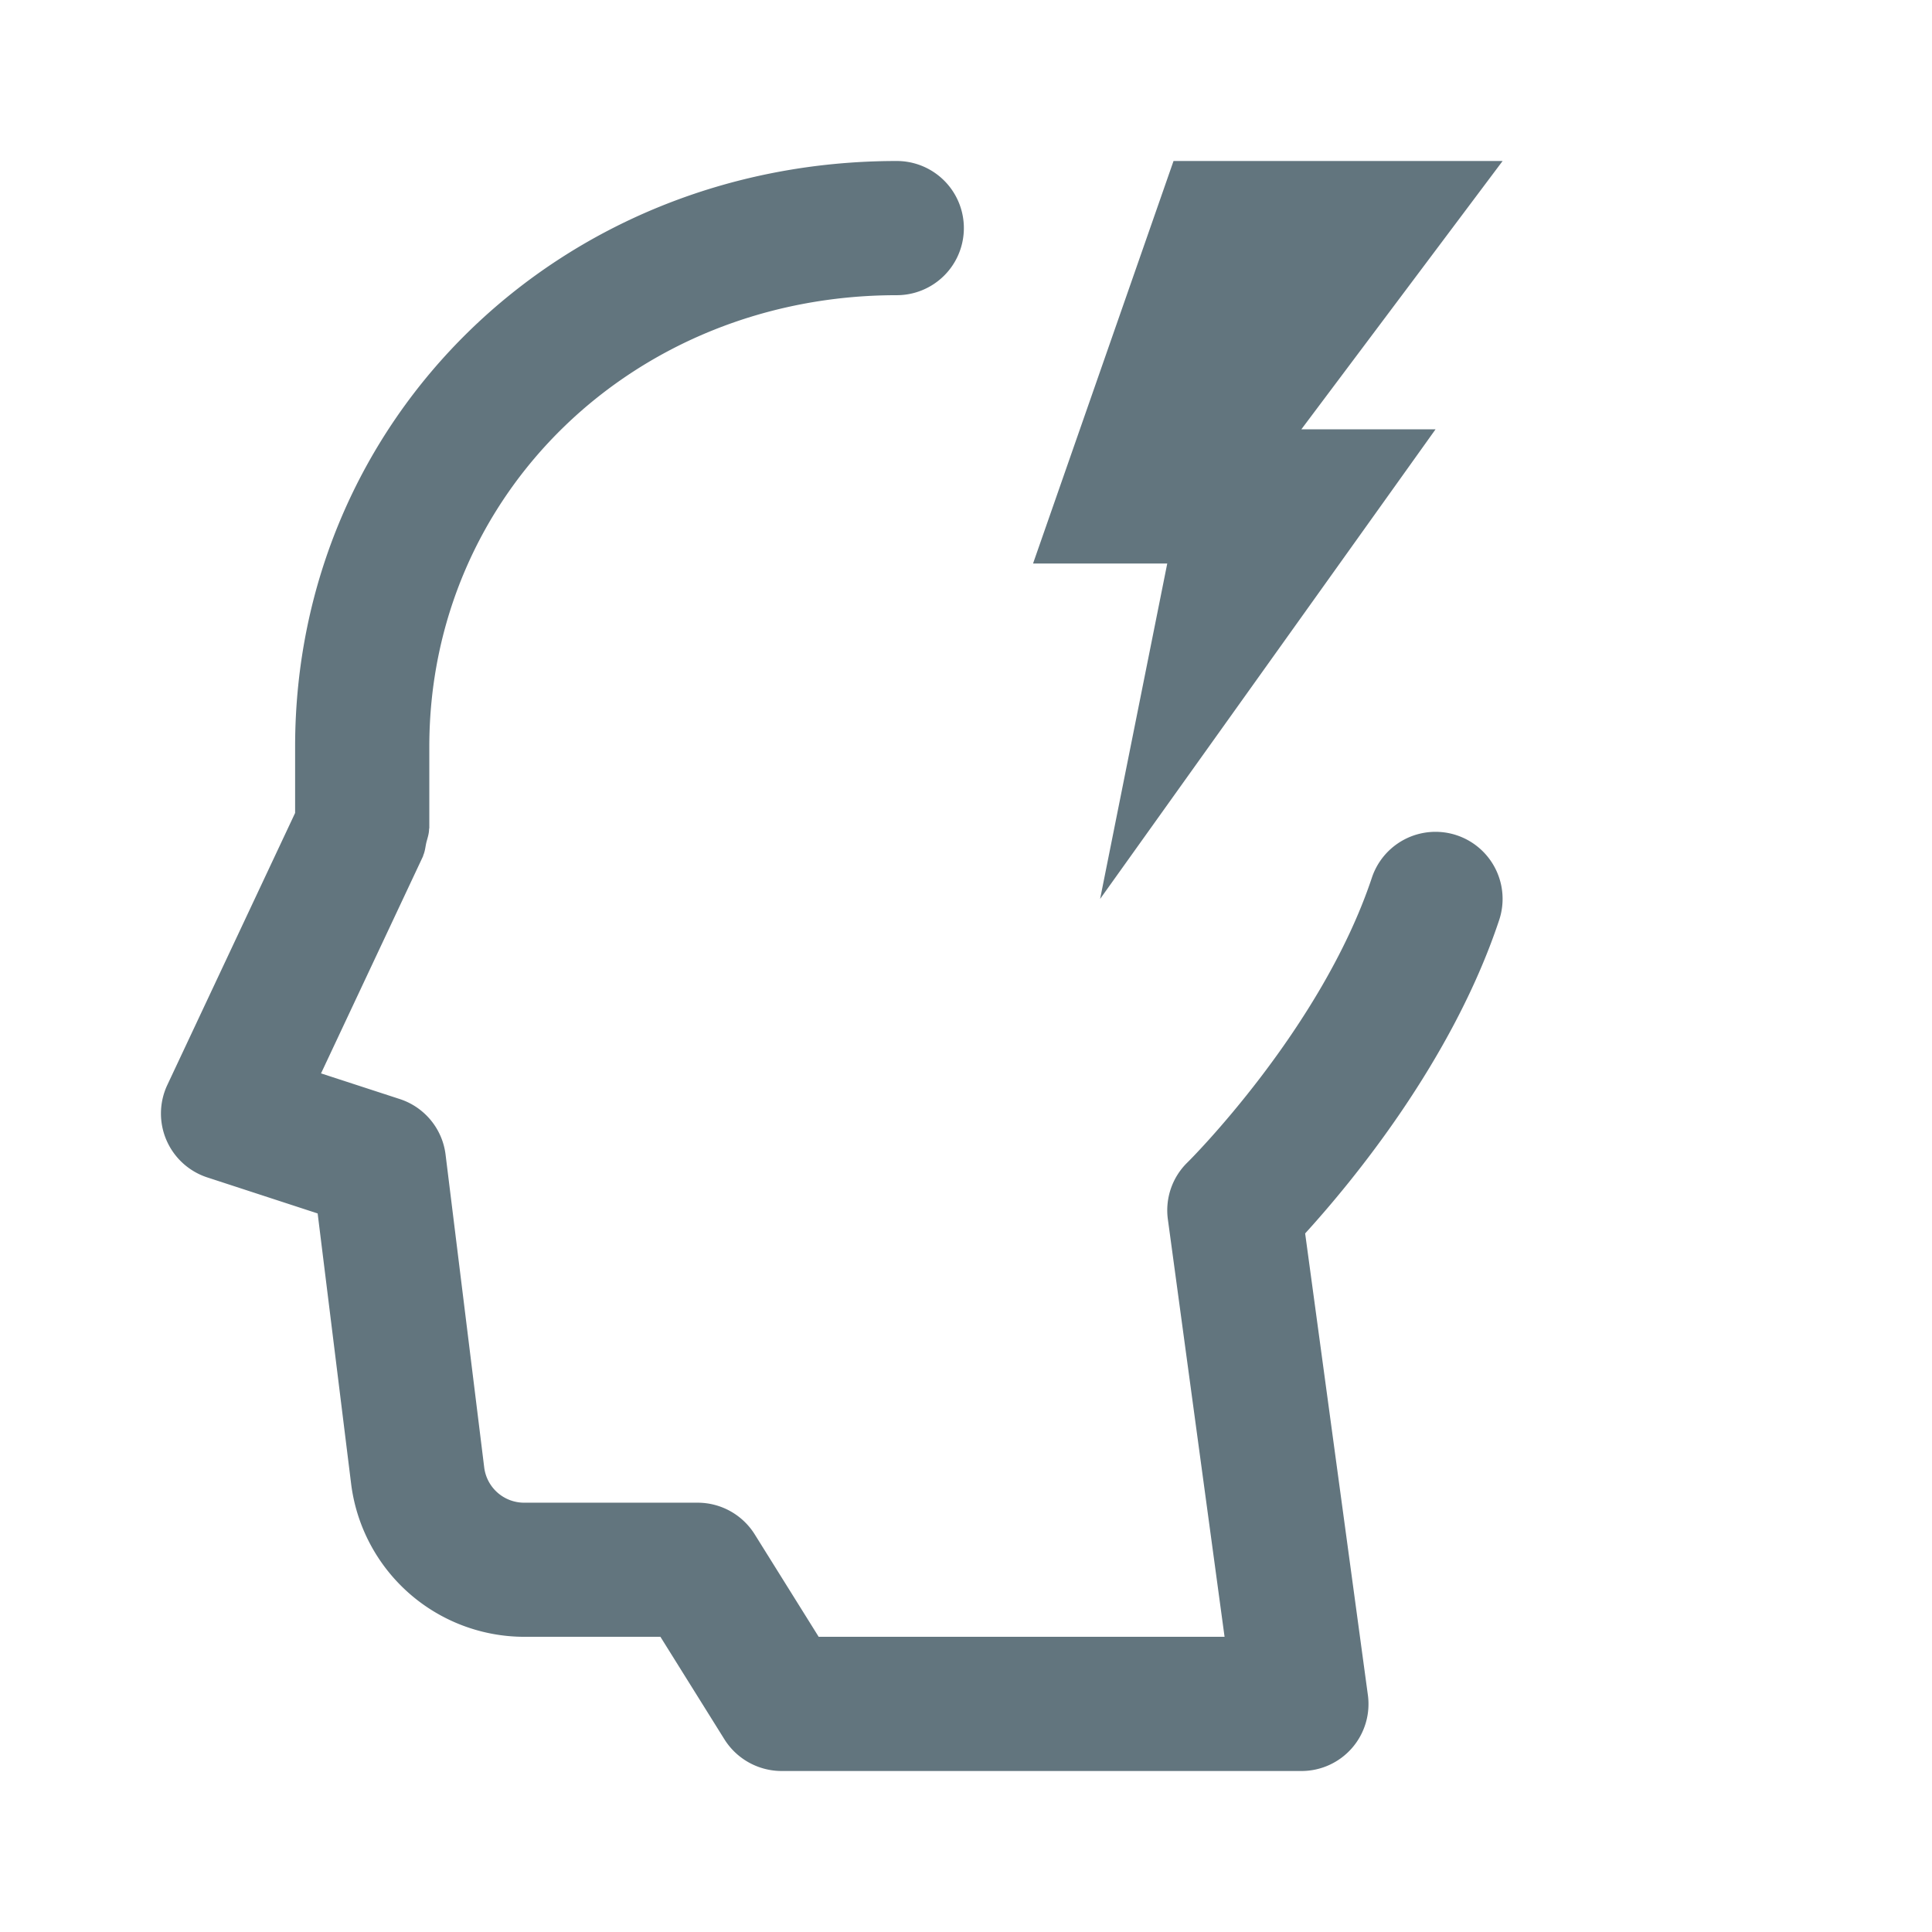 <svg xmlns="http://www.w3.org/2000/svg" fill="none" viewBox="0 0 24 24"><path fill="#62757E" fill-rule="evenodd" d="M16.166 5.333h1.667l-4.167 5.834L14.5 7h-1.667l1.745-5h4.088zM11.14 3.667c-3.256 0-5.807 2.464-5.807 5.61v1.008l-.003.015c0 .057-.02.112-.034.167-.012.053-.016.108-.038.157q-.001.008-.004.015l-1.266 2.695.979.319c.306.1.529.369.568.69l.48 3.886a.5.5 0 0 0 .495.438h2.156c.288 0 .555.148.708.391l.796 1.275h5.042l-.704-5.184a.83.83 0 0 1 .24-.706c.018-.016 1.666-1.656 2.294-3.54a.833.833 0 1 1 1.581.527c-.585 1.757-1.837 3.263-2.41 3.892l.779 5.732a.832.832 0 0 1-.826.946H9.708A.84.84 0 0 1 9 21.608l-.796-1.275H6.51a2.17 2.17 0 0 1-2.148-1.899l-.416-3.36-1.372-.448a.835.835 0 0 1-.496-1.147l1.588-3.38v-.822C3.666 5.198 6.95 2 11.14 2a.833.833 0 1 1 0 1.667" clip-rule="evenodd"/></svg>